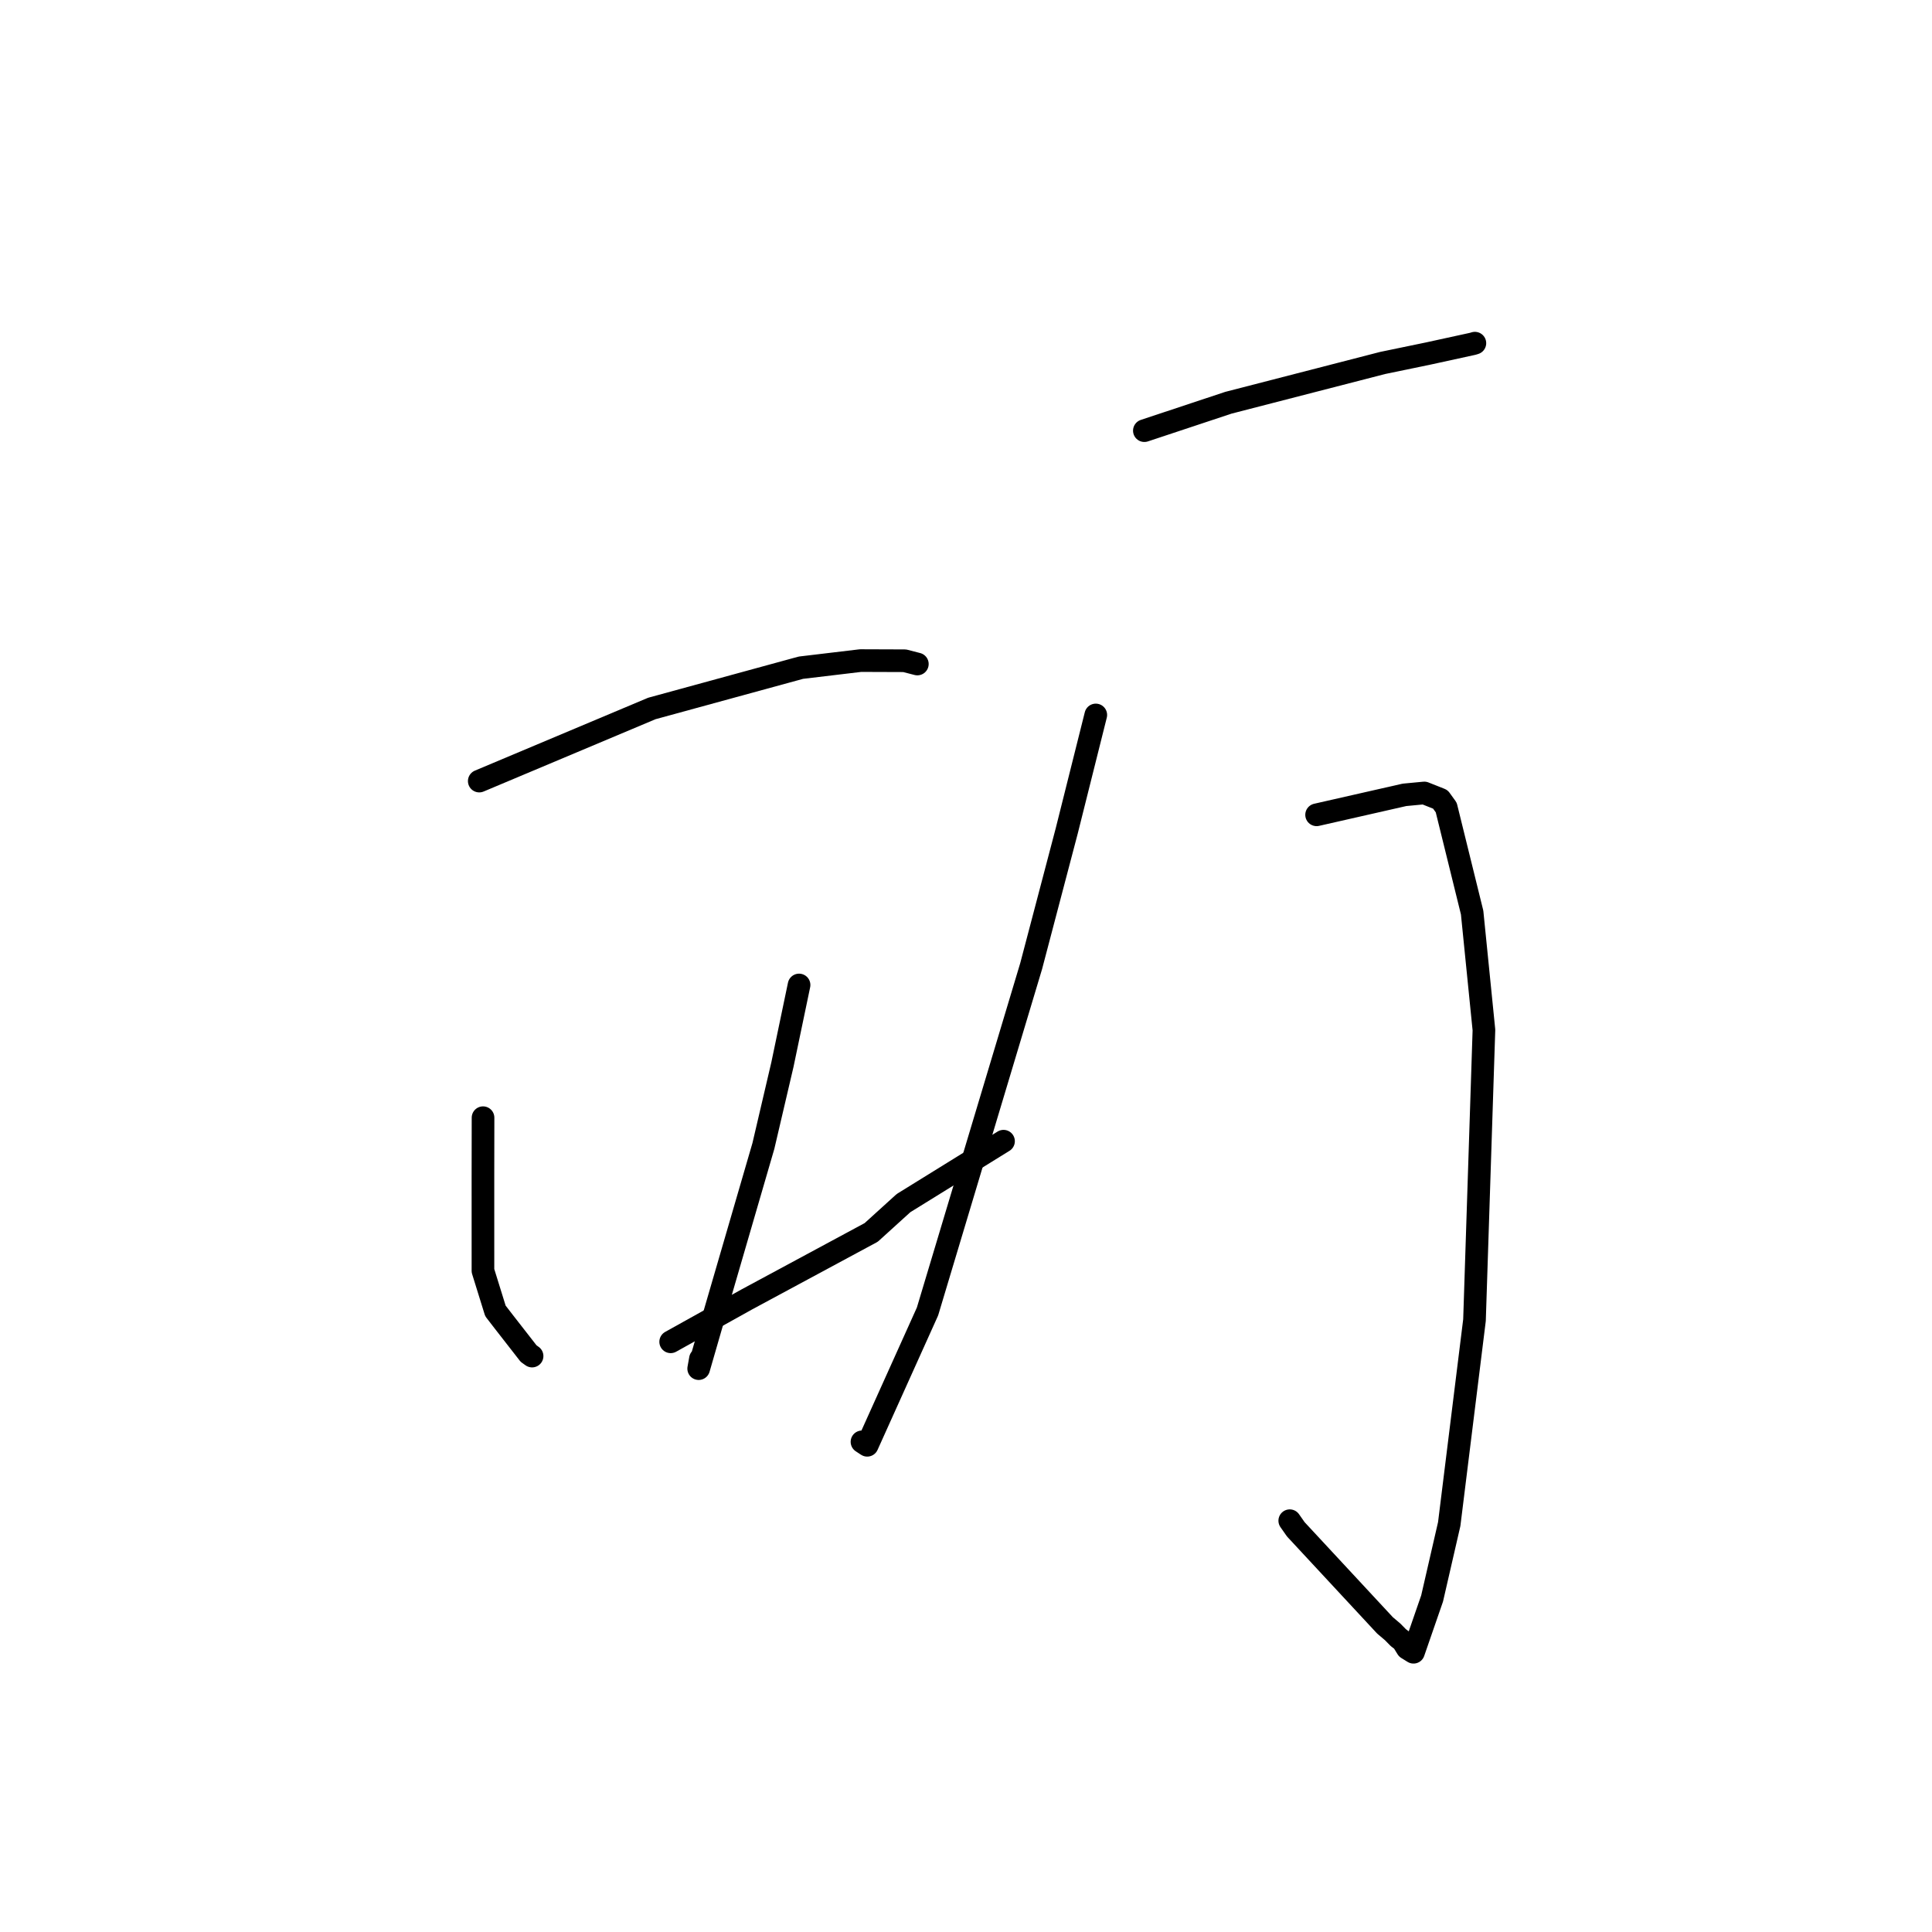 <?xml version="1.0" standalone="no"?>
    <svg width="256" height="256" xmlns="http://www.w3.org/2000/svg" version="1.1">
    <polyline stroke="black" stroke-width="3" stroke-linecap="round" fill="transparent" stroke-linejoin="round" points="63.504 103.497 86.376 93.875 106.123 88.474 114.029 87.531 119.873 87.552 121.517 87.976 121.546 87.983 121.554 87.985 " />
        <polyline stroke="black" stroke-width="3" stroke-linecap="round" fill="transparent" stroke-linejoin="round" points="64.005 148.1 63.992 155.904 63.994 168.383 65.645 173.699 66.74 175.119 70.043 179.358 70.504 179.687 " />
        <polyline stroke="black" stroke-width="3" stroke-linecap="round" fill="transparent" stroke-linejoin="round" points="105.88 130.515 103.675 141.065 101.155 151.838 94.601 174.356 92.579 181.352 92.811 180.053 " />
        <polyline stroke="black" stroke-width="3" stroke-linecap="round" fill="transparent" stroke-linejoin="round" points="88.868 177.796 98.987 172.163 115.439 163.302 119.718 159.419 131.767 151.96 132.972 151.214 " />
        <polyline stroke="black" stroke-width="3" stroke-linecap="round" fill="transparent" stroke-linejoin="round" points="151.634 57.064 162.777 53.364 183.212 48.094 189.276 46.838 195.145 45.557 195.413 45.476 195.43 45.471 " />
        <polyline stroke="black" stroke-width="3" stroke-linecap="round" fill="transparent" stroke-linejoin="round" points="174.456 107.967 186.101 105.322 188.727 105.073 190.852 105.917 191.631 106.994 195.064 120.914 196.629 136.482 195.378 174.922 192.029 201.946 189.762 211.804 187.296 218.931 186.462 218.413 185.861 217.436 185.282 216.993 184.54 216.237 183.515 215.367 171.701 202.643 170.899 201.501 " />
        <polyline stroke="black" stroke-width="3" stroke-linecap="round" fill="transparent" stroke-linejoin="round" points="145.198 94.735 141.349 110.095 136.633 128.018 122.9 173.778 114.911 191.507 114.217 191.051 " />
        </svg>
